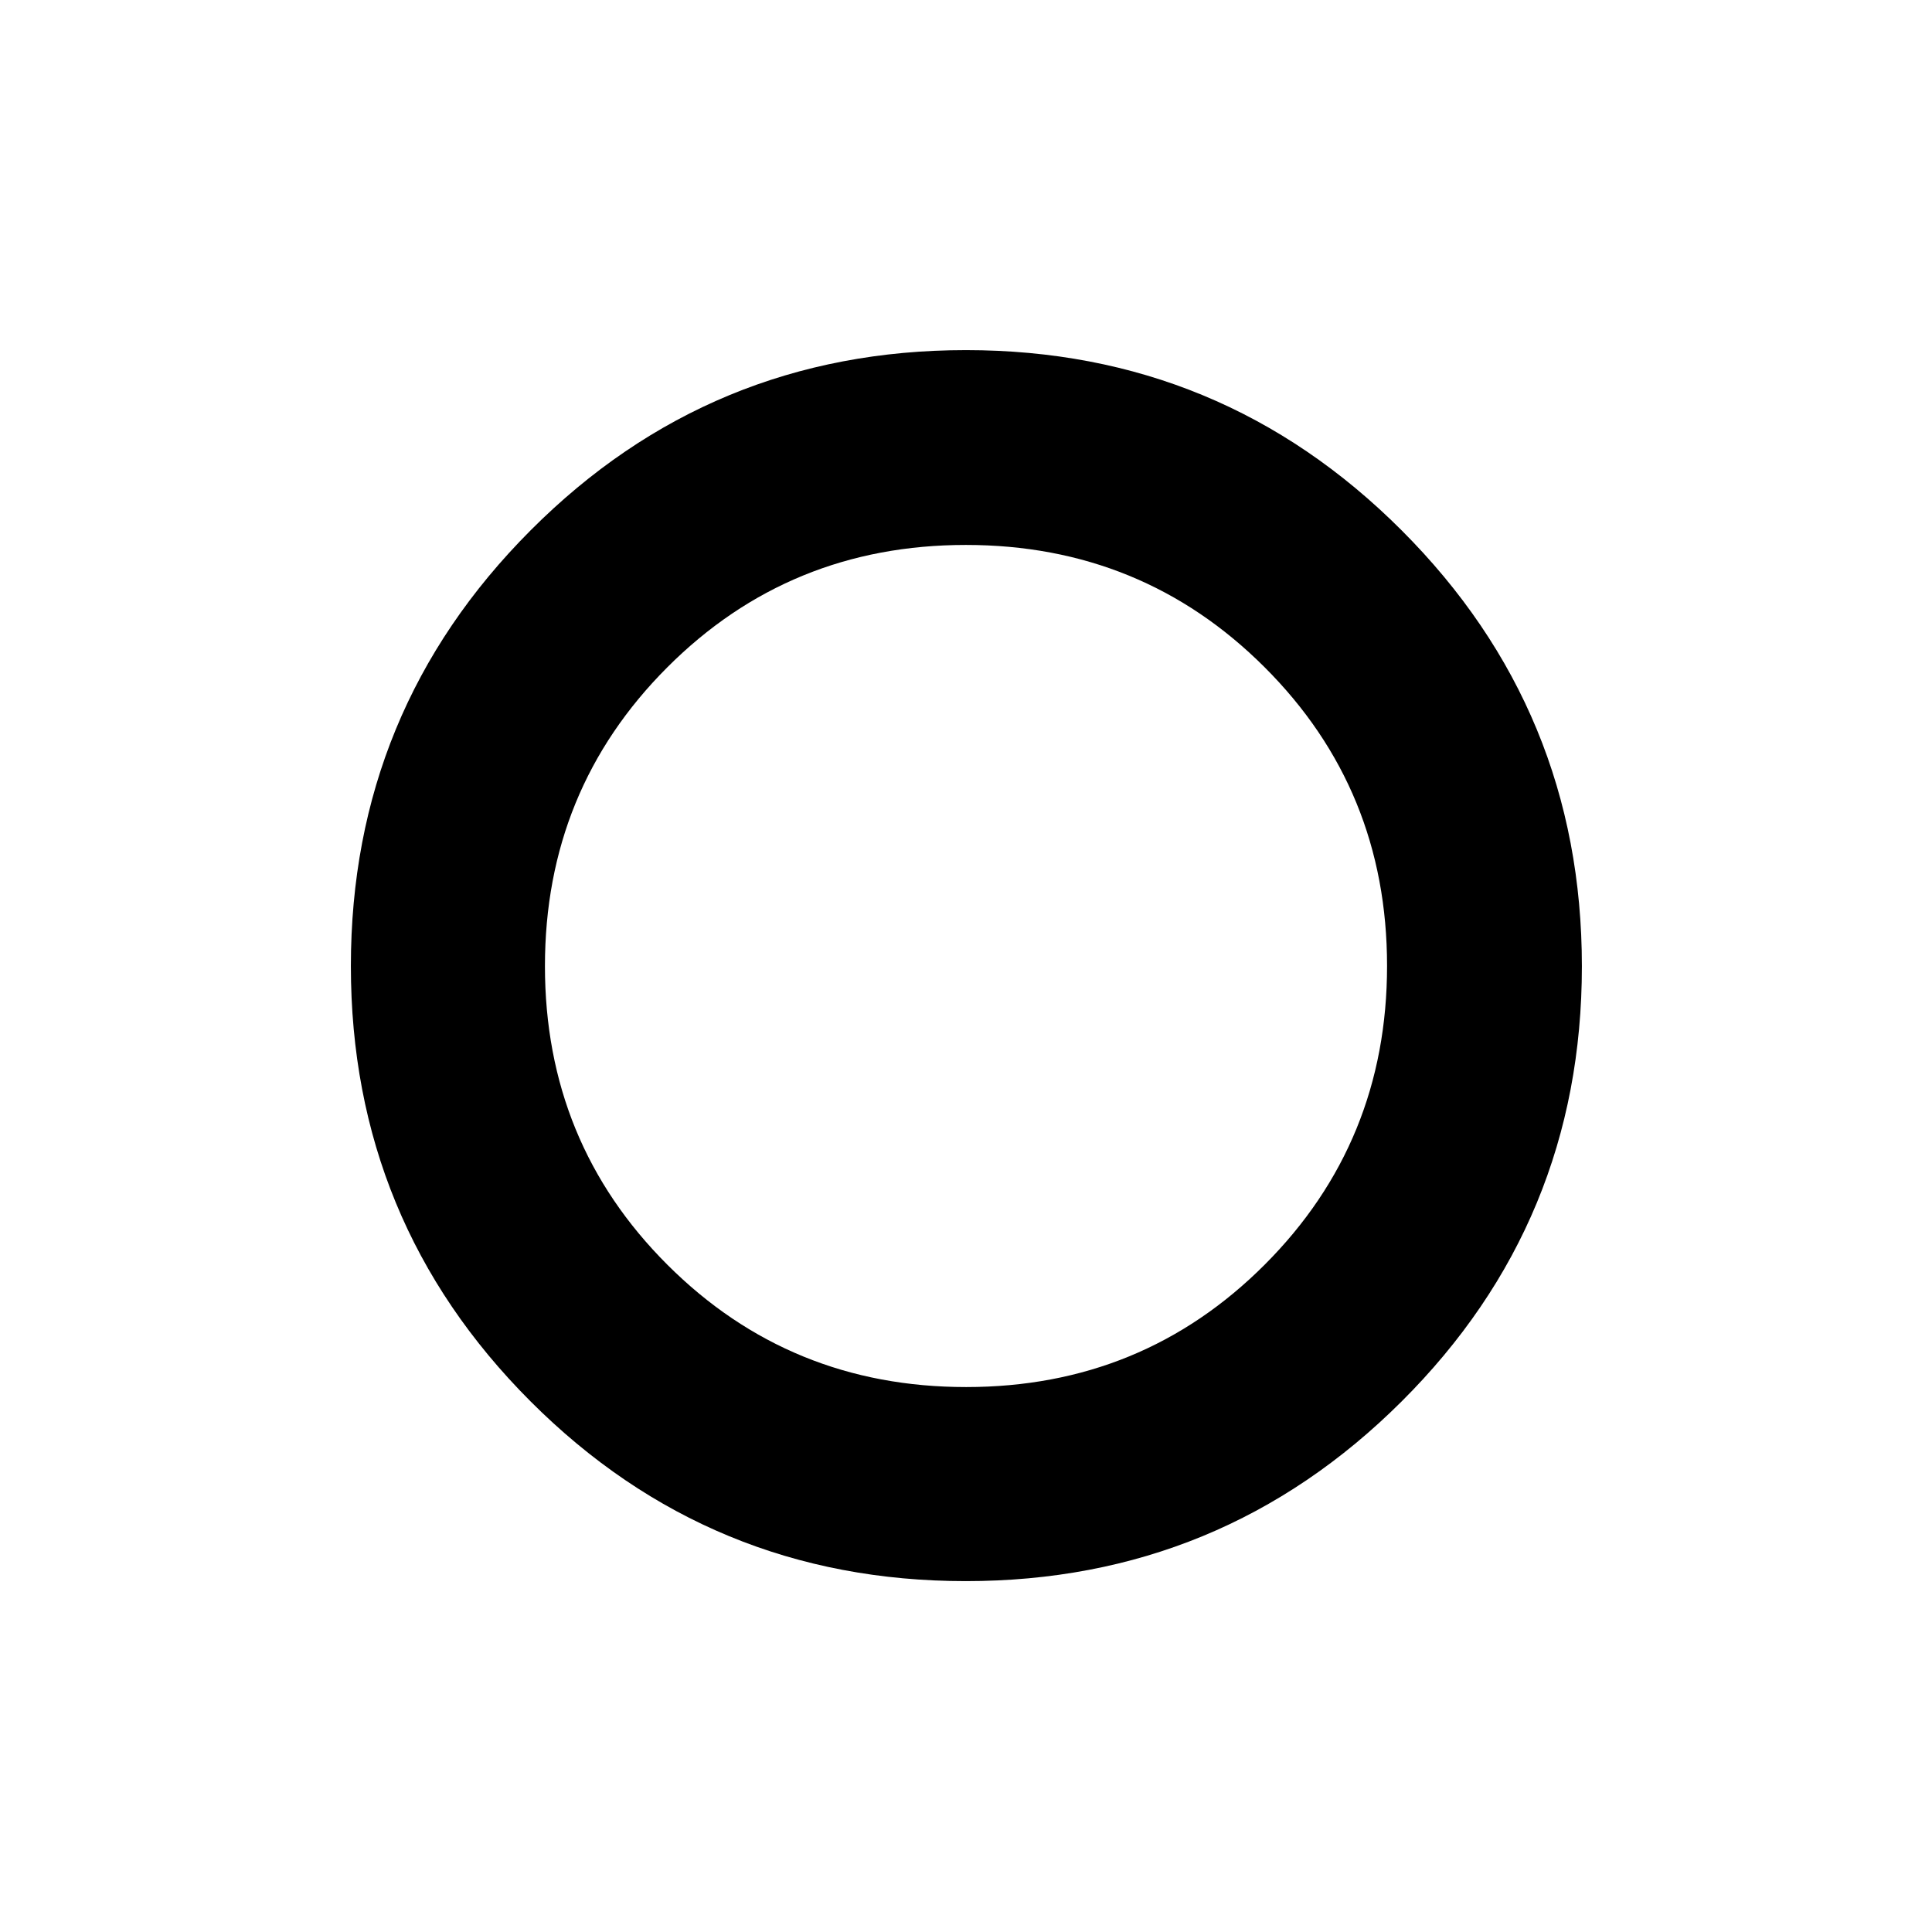 <svg xmlns="http://www.w3.org/2000/svg" height="40" viewBox="0 -960 960 960" width="40"><path d="M478.67-478.67Zm1.19 304.32q-126.98 0-216.25-89.33-89.26-89.33-89.26-216.31 0-126.99 89.33-216.51 89.33-89.53 216.31-89.53 126.99 0 216.51 89.59 89.53 89.59 89.53 216.58 0 126.98-89.59 216.25-89.59 89.26-216.58 89.26Zm.22-96.43q87.62 0 148.38-60.85 60.76-60.84 60.76-148.45 0-87.62-60.85-148.38-60.84-60.76-148.45-60.76-87.62 0-148.38 60.85-60.76 60.84-60.76 148.45 0 87.62 60.85 148.38 60.84 60.76 148.45 60.76Z"/></svg>
